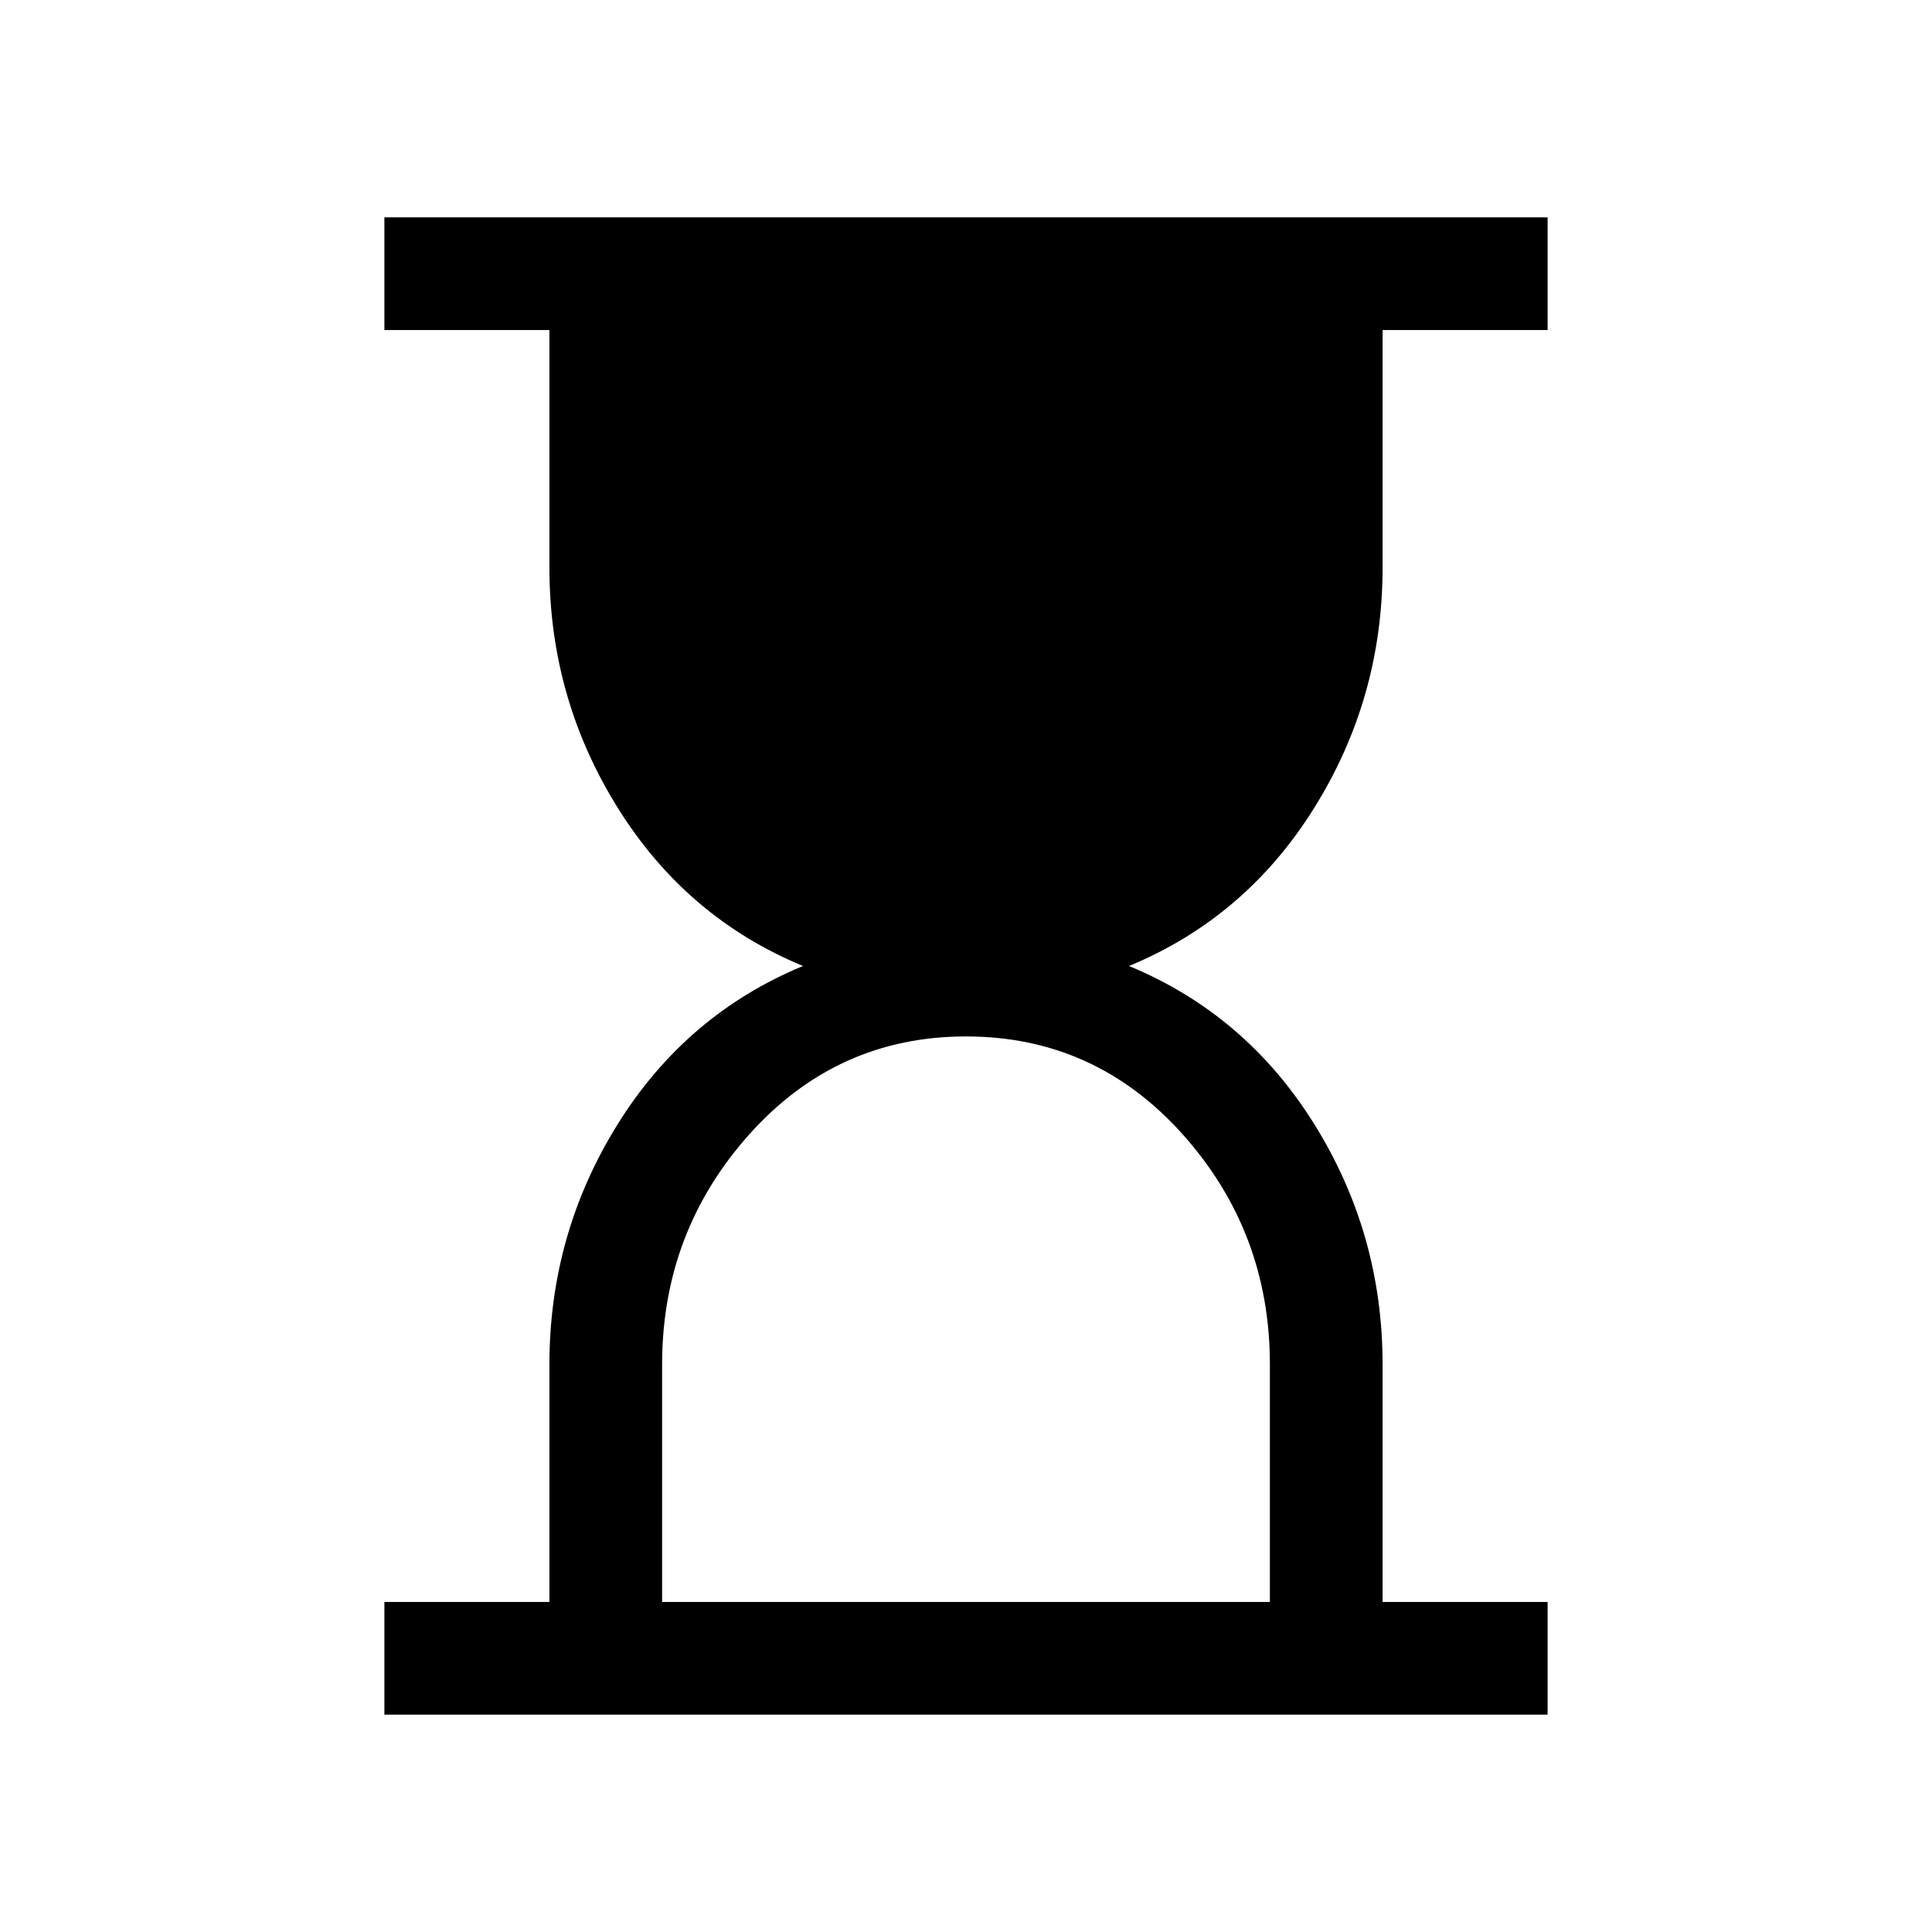 <svg xmlns="http://www.w3.org/2000/svg" height="24" width="24"><path d="M8.225 19.9H15.775V16.95Q15.775 15.3 14.688 14.087Q13.6 12.875 12 12.875Q10.4 12.875 9.312 14.087Q8.225 15.3 8.225 16.95ZM4.775 21.3V19.9H6.825V16.95Q6.825 15.325 7.675 13.962Q8.525 12.6 9.975 12Q8.525 11.4 7.675 10.037Q6.825 8.675 6.825 7.05V4.1H4.775V2.7H19.225V4.1H17.175V7.05Q17.175 8.675 16.325 10.037Q15.475 11.4 14.025 12Q15.475 12.6 16.325 13.962Q17.175 15.325 17.175 16.95V19.9H19.225V21.3Z"/></svg>